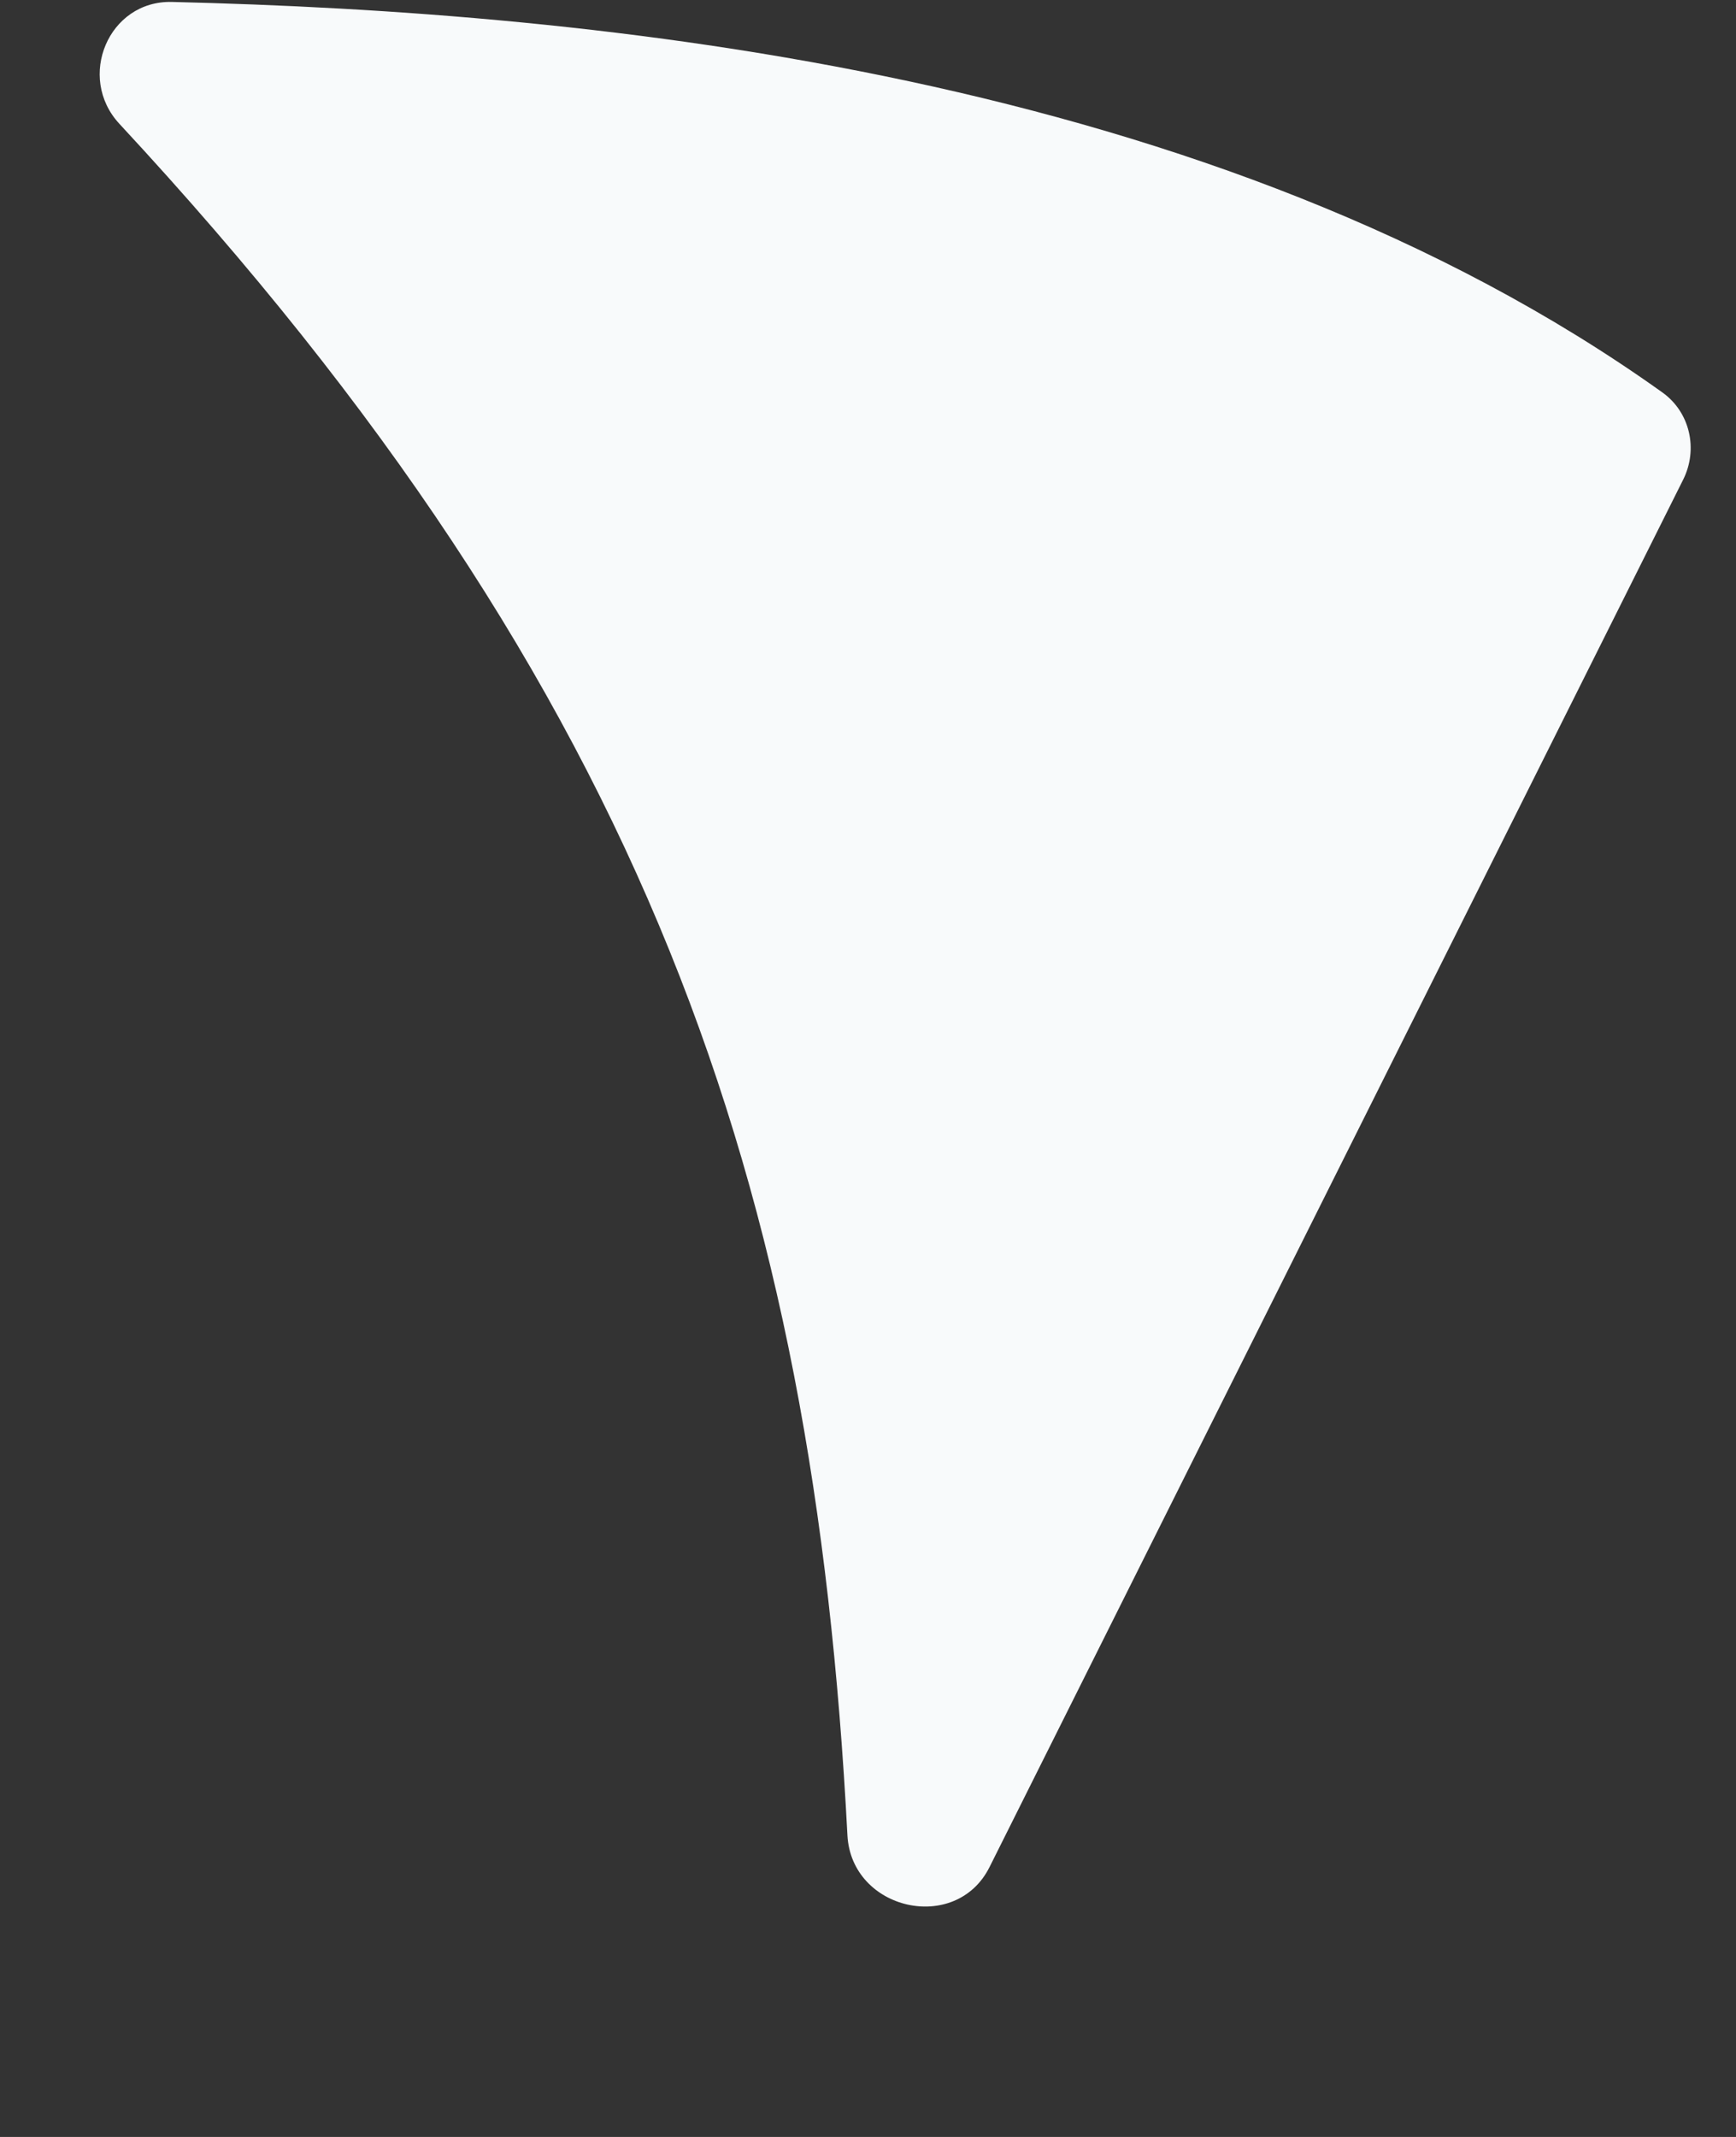 <svg width="26" height="32" viewBox="0 0 26 32" fill="none" xmlns="http://www.w3.org/2000/svg">
<rect x="0" y="0" width="26" height="32" fill="#333333" stroke="none"/>
<path d="M1.789 1.855C9.724 10.405 12.186 17.775 12.692 27.483C12.751 28.607 14.317 28.965 14.82 27.959L25.209 7.182C25.436 6.727 25.312 6.173 24.898 5.877C18.204 1.095 8.947 0.183 2.574 0.029C1.624 0.006 1.142 1.159 1.789 1.855Z" fill="#F8FAFB"/>
</svg>
